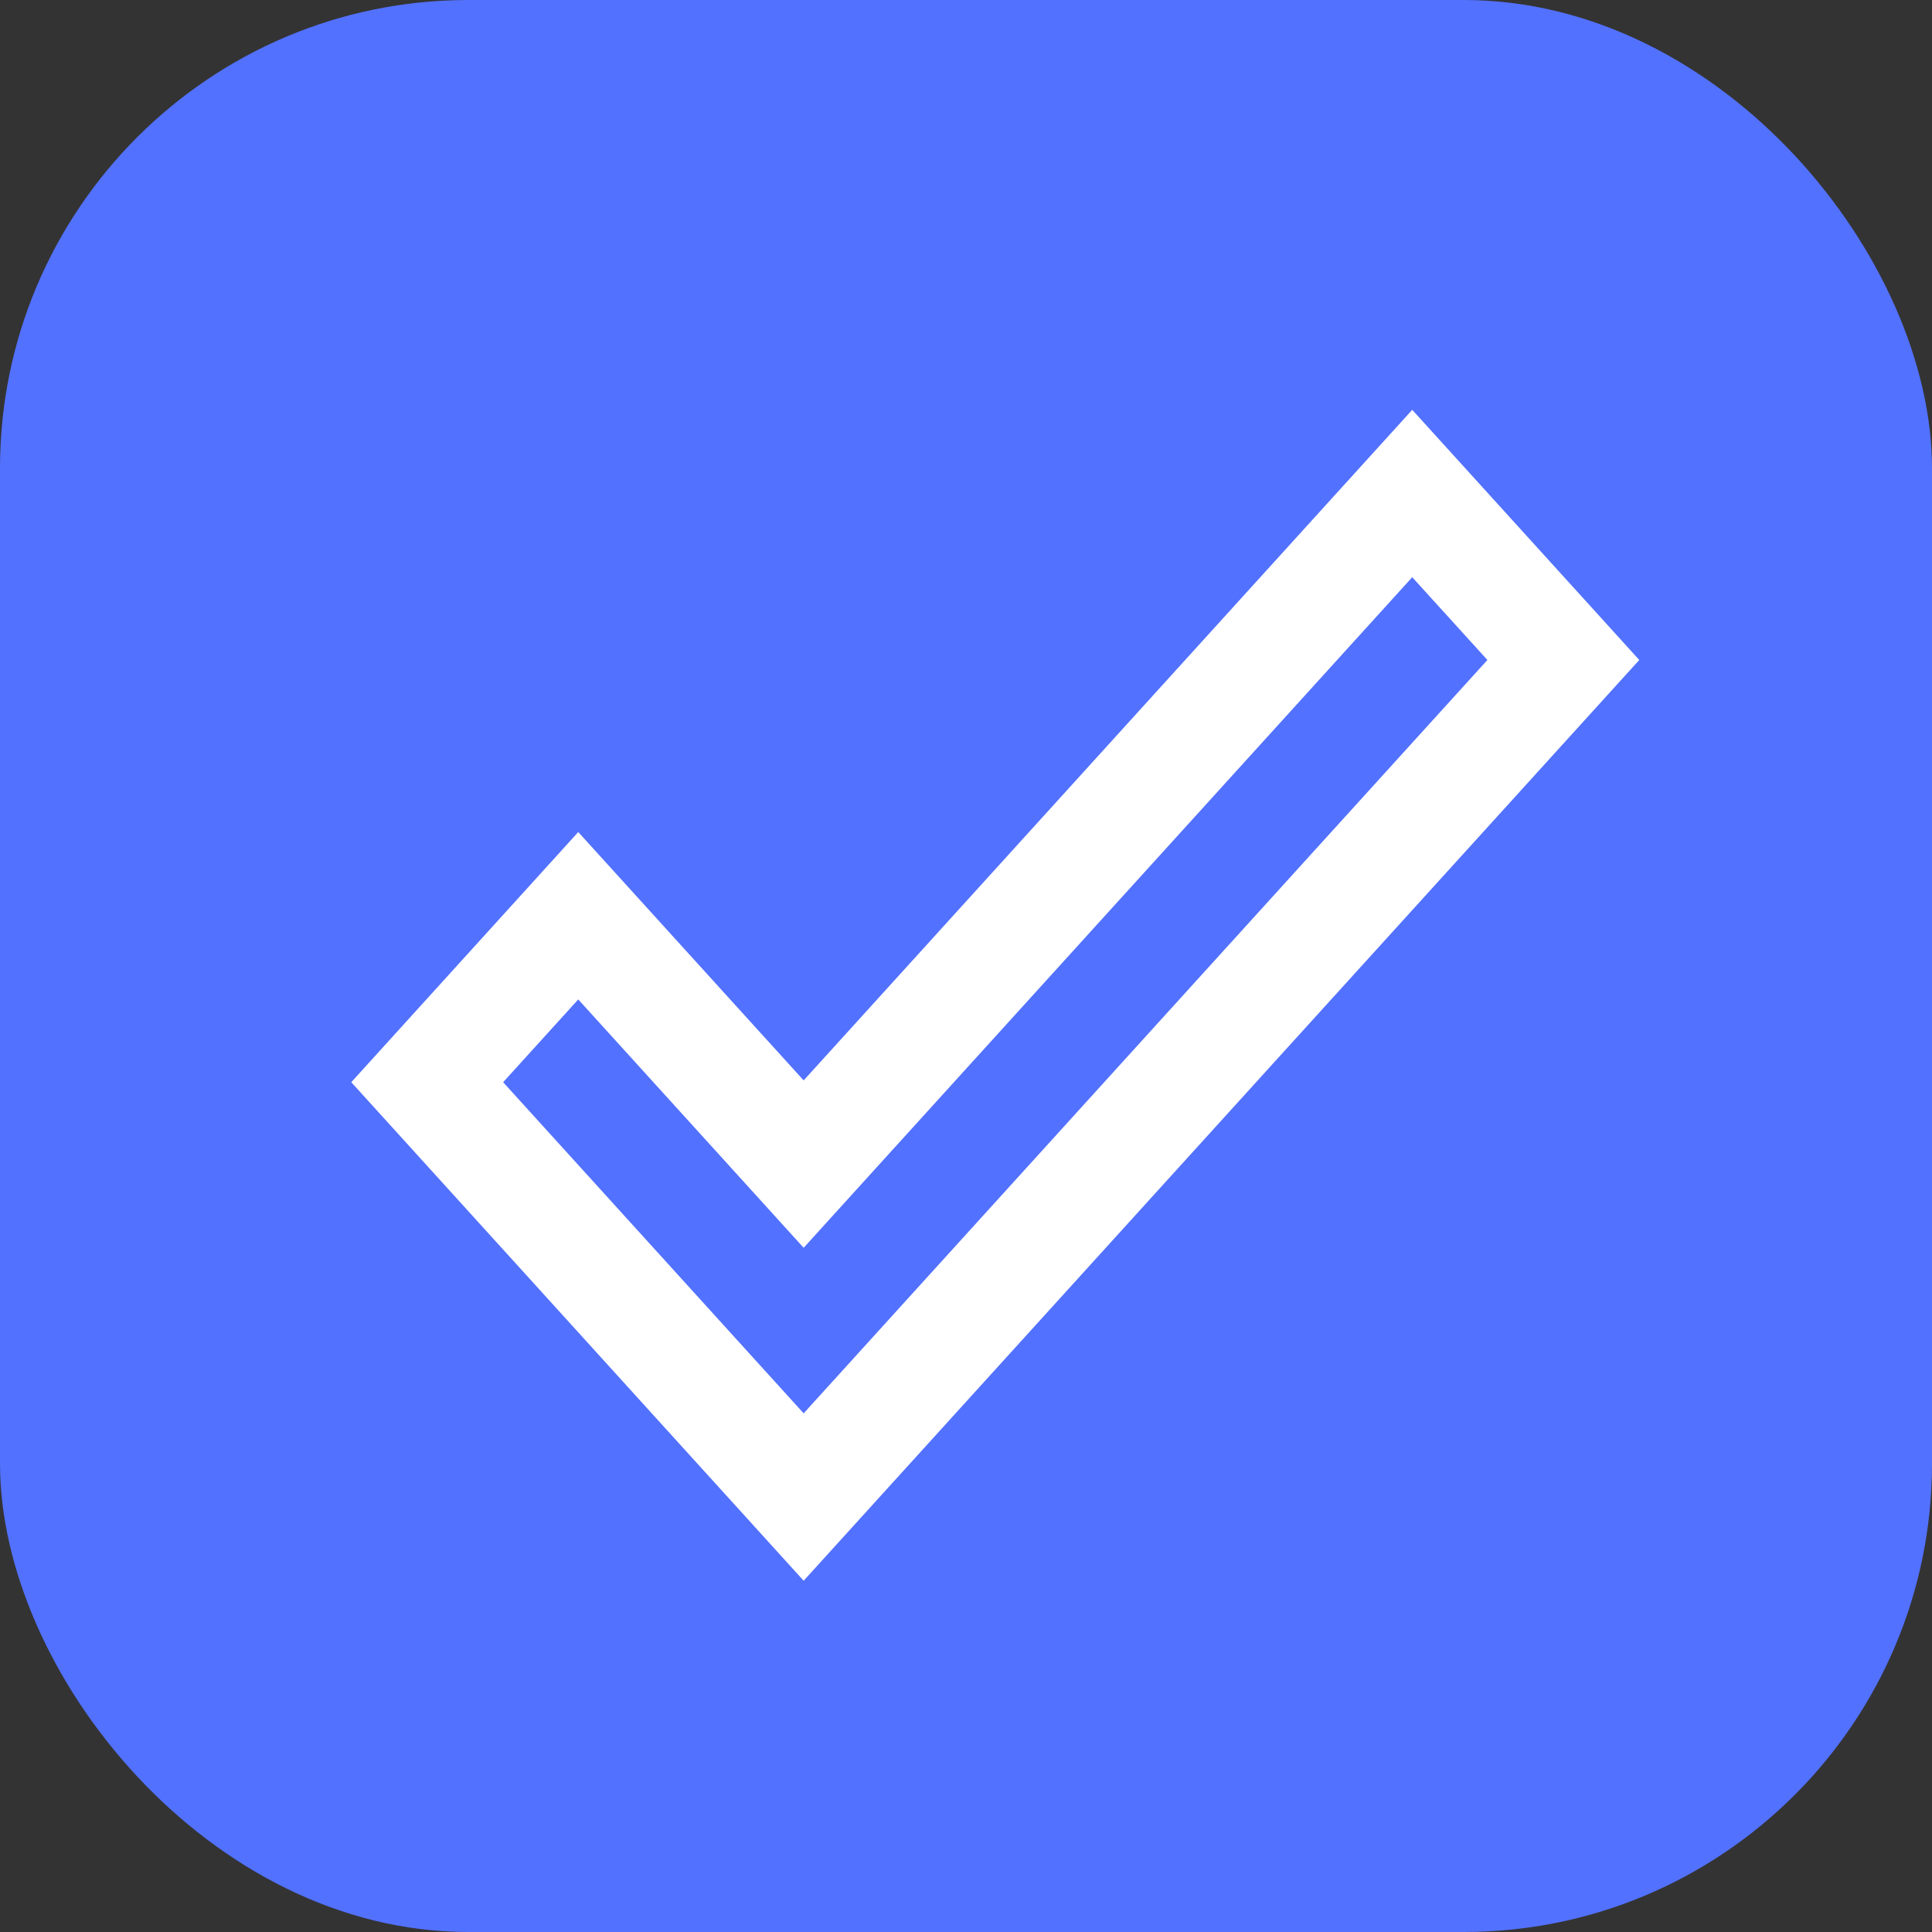 <svg width="33" height="33" viewBox="0 0 33 33" fill="none" xmlns="http://www.w3.org/2000/svg">
<rect x="0" y="0" width="33" height="33" fill="#333333" stroke="none"/>
<rect width="33" height="33" rx="8" fill="#5271FF"/>
<path fill-rule="evenodd" clip-rule="evenodd" d="M13.727 18.454L24.122 7L28 11.273L13.727 27L6 18.485L9.877 14.212L13.727 18.454ZM25.406 11.273L24.122 9.859L13.727 21.313L9.877 17.071L8.594 18.485L13.727 24.141L25.406 11.273Z" fill="white"/>
</svg>
